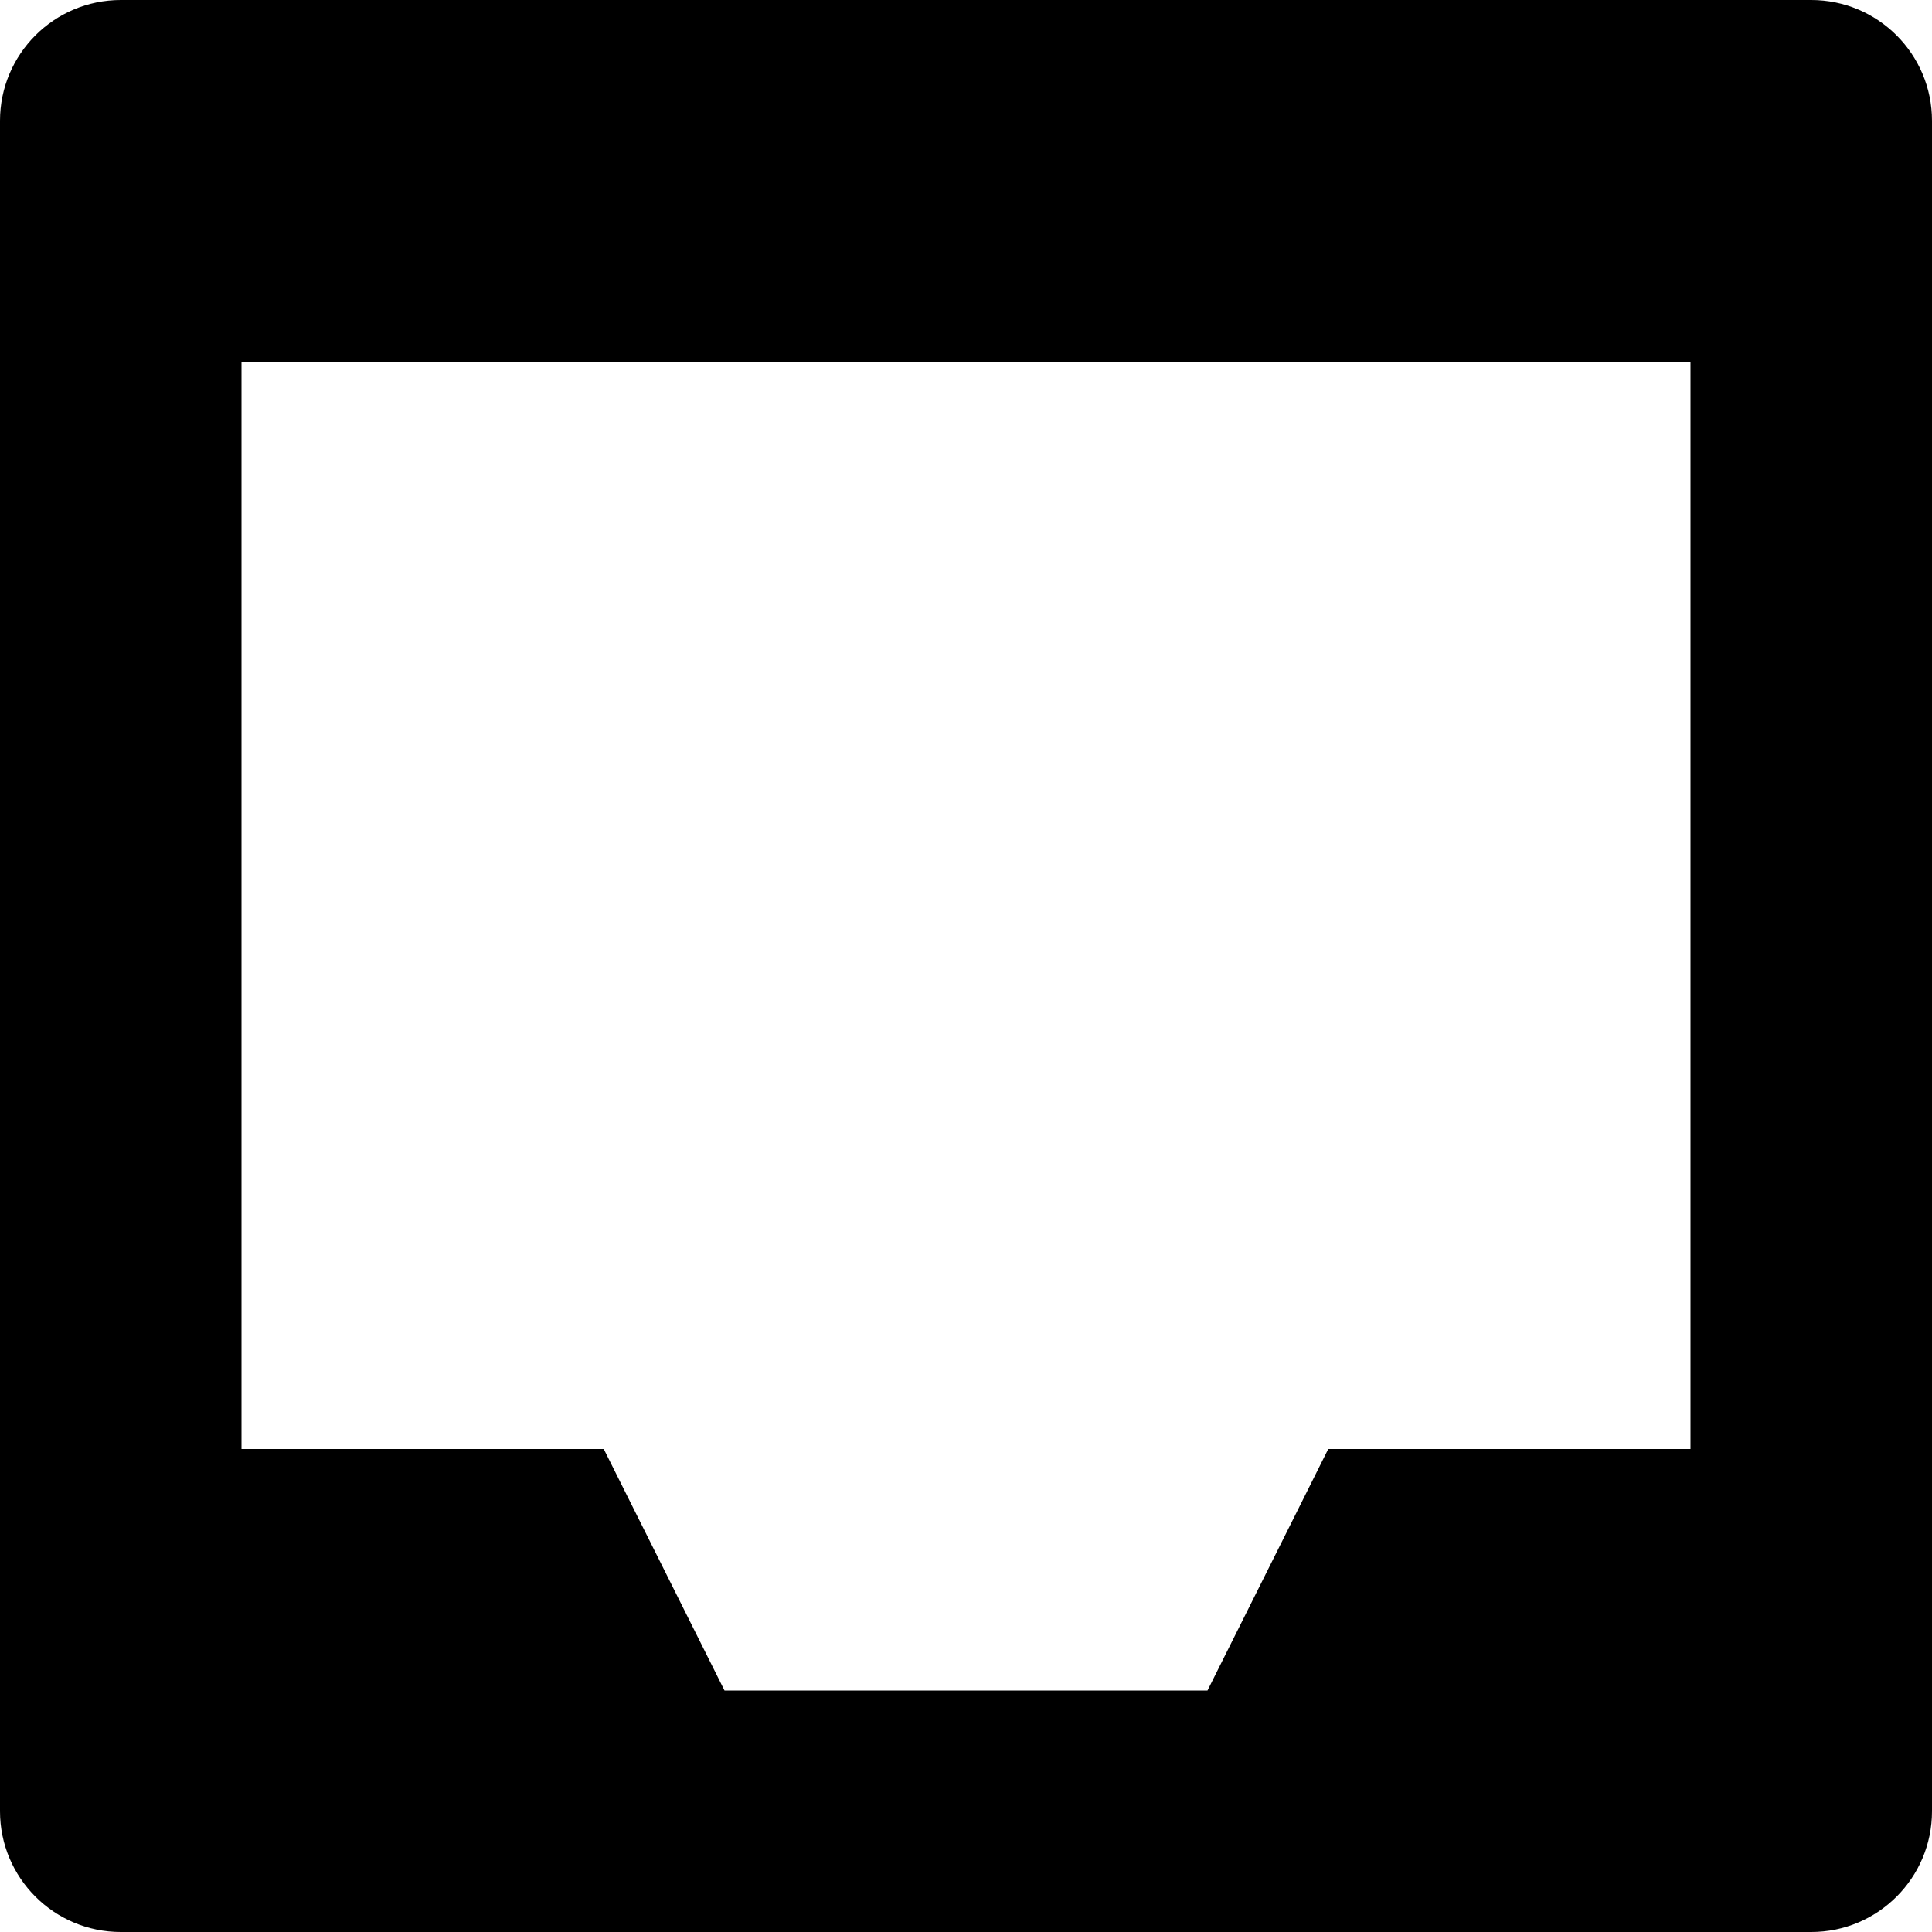 <svg data-icon="inbox" version="1.1" xmlns="http://www.w3.org/2000/svg" width="16" height="16" class="iconic iconic-inbox iconic-size-sm" viewBox="0 0 16 16">
  <g class="iconic-metadata">
    <title>Inbox</title>
  </g>
  <defs>
    <clipPath id="iconic-size-sm-inbox-clip-0">
      <path d="M0 0v14.938h16v-14.938h-16zm14 14.5h-12v-11.5h12v11.5z" />
    </clipPath>
    <clipPath id="iconic-size-sm-inbox-clip-1">
      <path d="M0 12h5l1 2h4l1-2h5v4h-16z" />
    </clipPath>
  </defs>
  <g data-width="16" data-height="16" class="iconic-container">
    <path clip-path="url(#iconic-size-sm-inbox-clip-0)" d="M15 14.938h-14c-.552 0-1-.448-1-1v-12.938c0-.552.448-1 1-1h14c.552 0 1 .448 1 1v12.938c0 .552-.448 1-1 1z" class="iconic-inbox-back iconic-property-fill" />
    <path clip-path="url(#iconic-size-sm-inbox-clip-1)" d="M15 16h-14c-.552 0-1-.448-1-1v-4.031c0-.552.448-1 1-1h14c.552 0 1 .448 1 1v4.031c0 .552-.448 1-1 1z" class="iconic-inbox-front iconic-property-fill" />
  </g>
</svg>